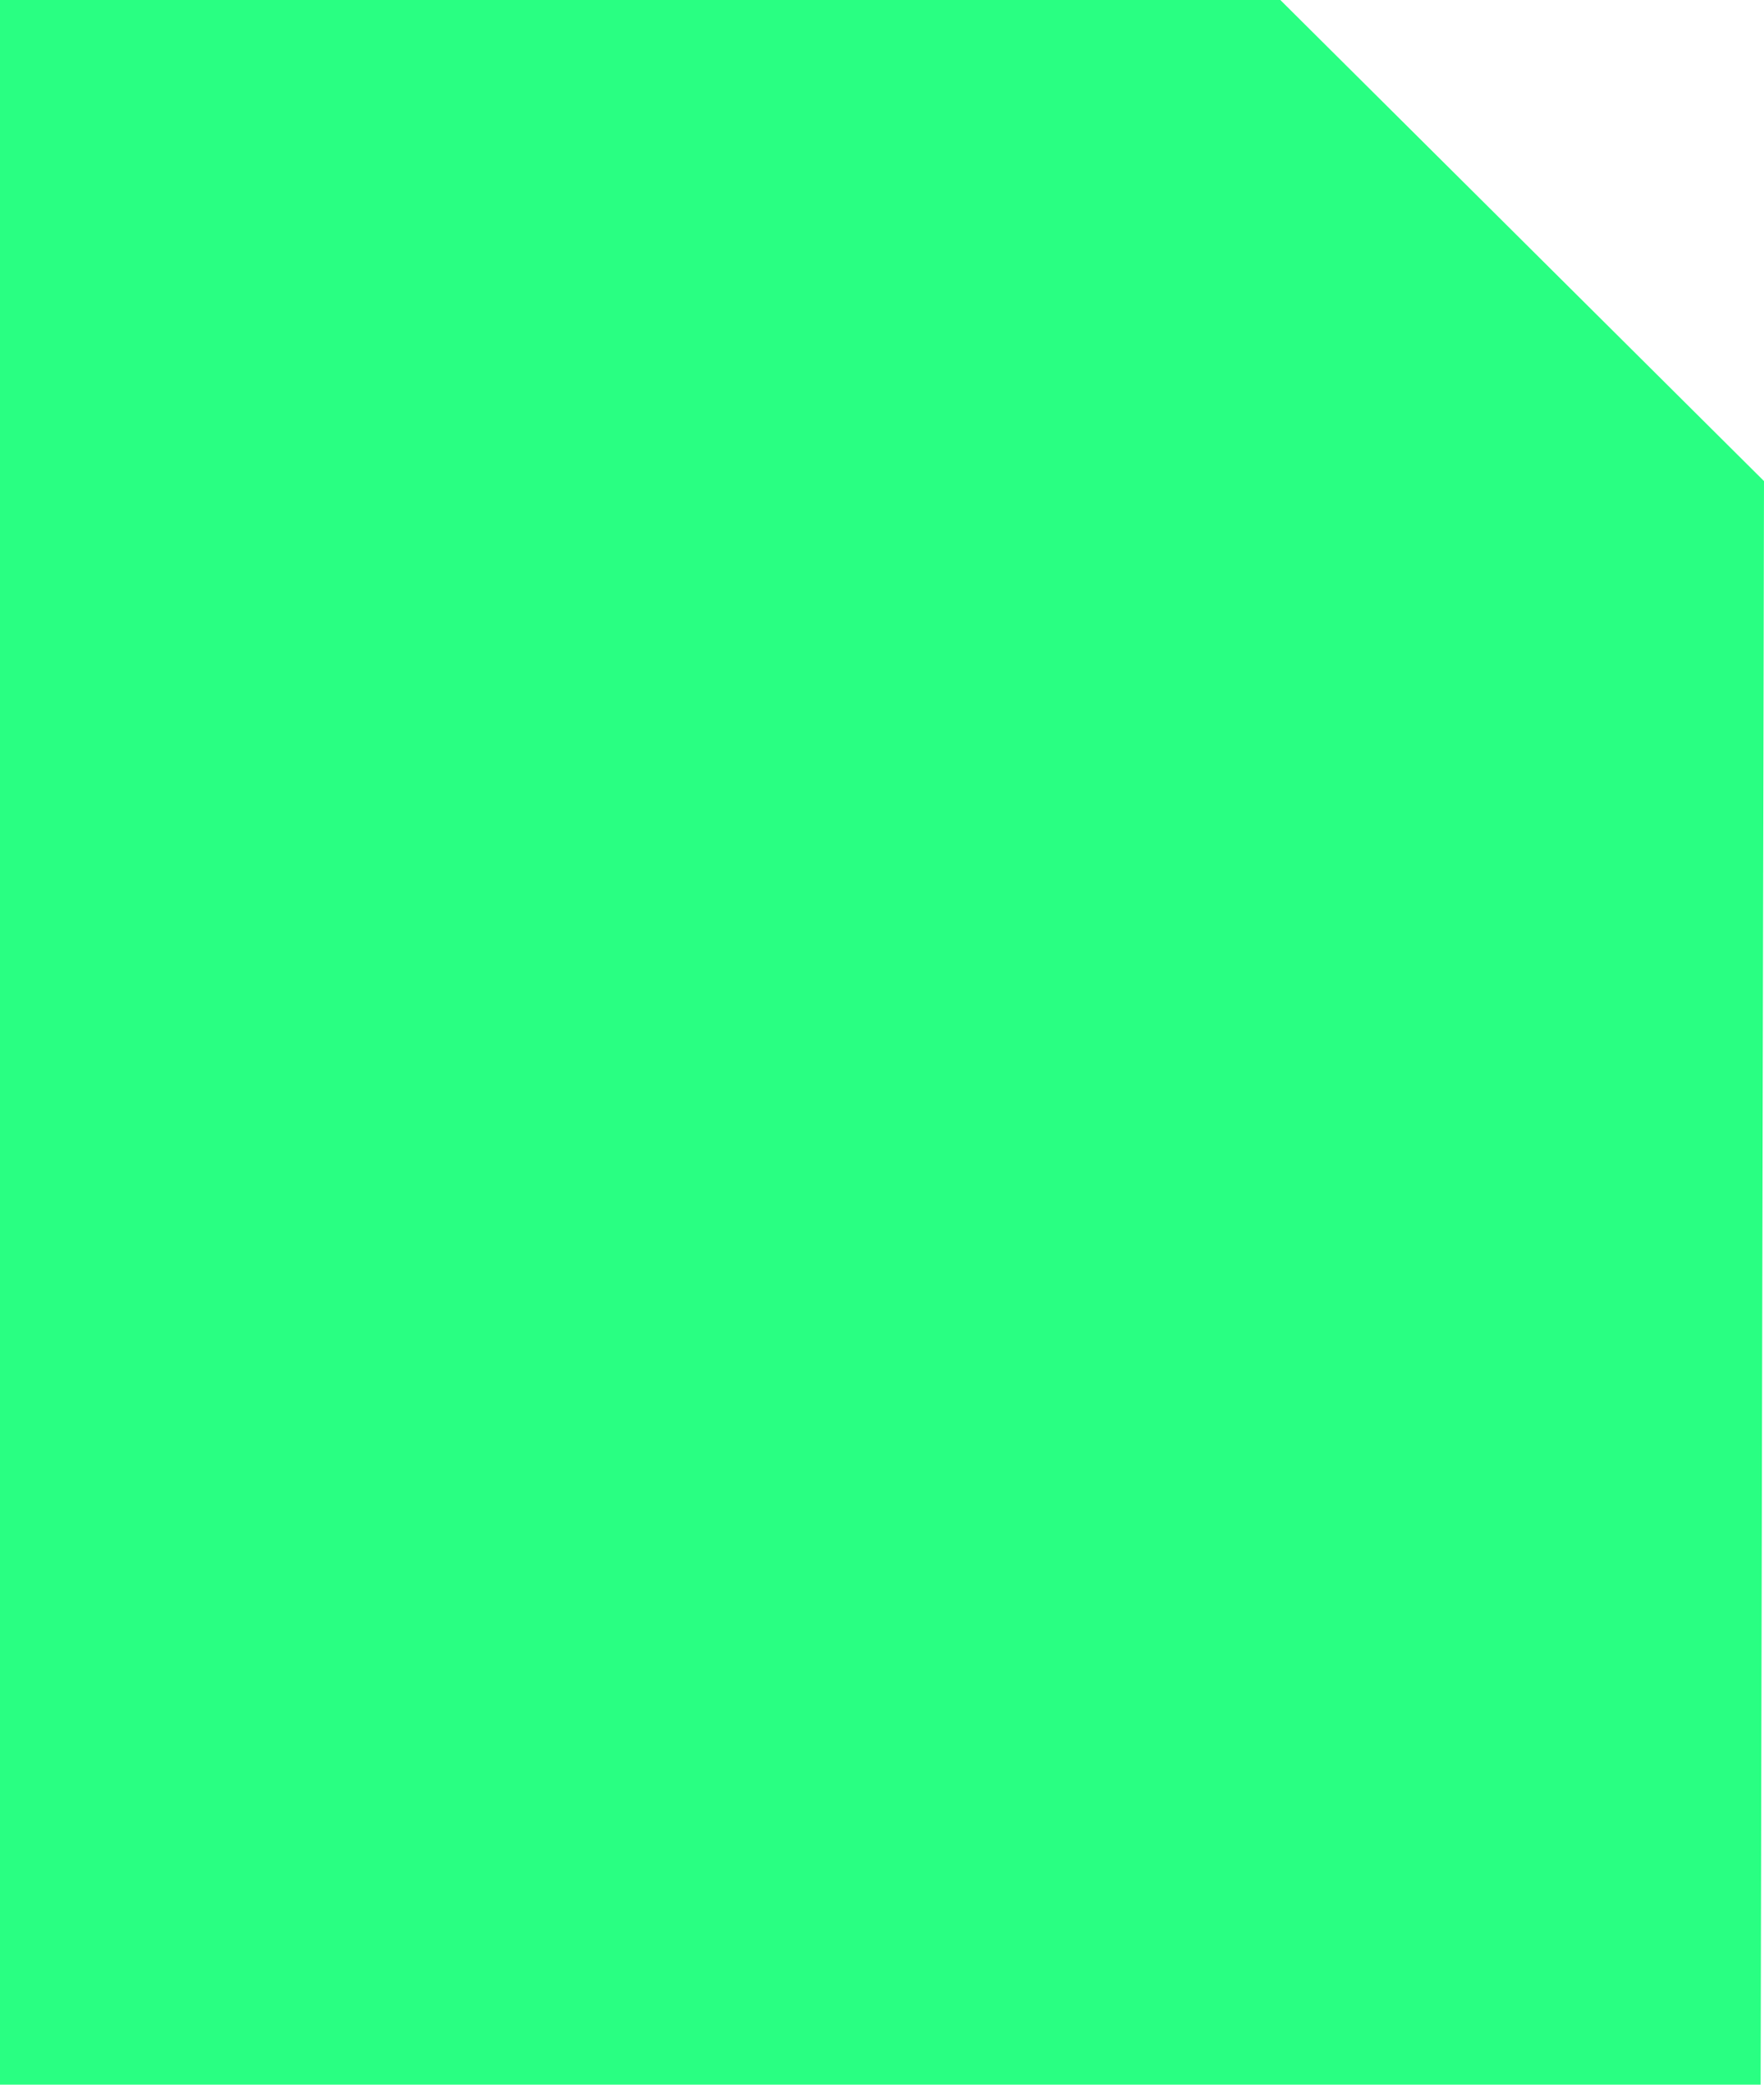 <?xml version="1.0" encoding="utf-8"?>
<!-- Generator: Adobe Illustrator 15.1.0, SVG Export Plug-In . SVG Version: 6.00 Build 0)  -->
<!DOCTYPE svg PUBLIC "-//W3C//DTD SVG 1.1//EN" "http://www.w3.org/Graphics/SVG/1.1/DTD/svg11.dtd">
<svg version="1.1" id="Layer_1" xmlns:sketch="http://www.bohemiancoding.com/sketch/ns"
	 xmlns="http://www.w3.org/2000/svg" xmlns:xlink="http://www.w3.org/1999/xlink" x="0px" y="0px" width="11px" height="13px"
	 viewBox="11.5 9 11 13" enable-background="new 11.5 9 11 13" xml:space="preserve">
<title>hackerunion 1</title>
<description>Created with Sketch (http://www.bohemiancoding.com/sketch)</description>
<g id="Page-2" sketch:type="MSPage">
	<path id="Rectangle-24" sketch:type="MSShapeGroup" fill="#29FF82" d="M11.5,22h10.979L22.5,12l-3.016-3H11.5V22z"/>
</g>
</svg>
